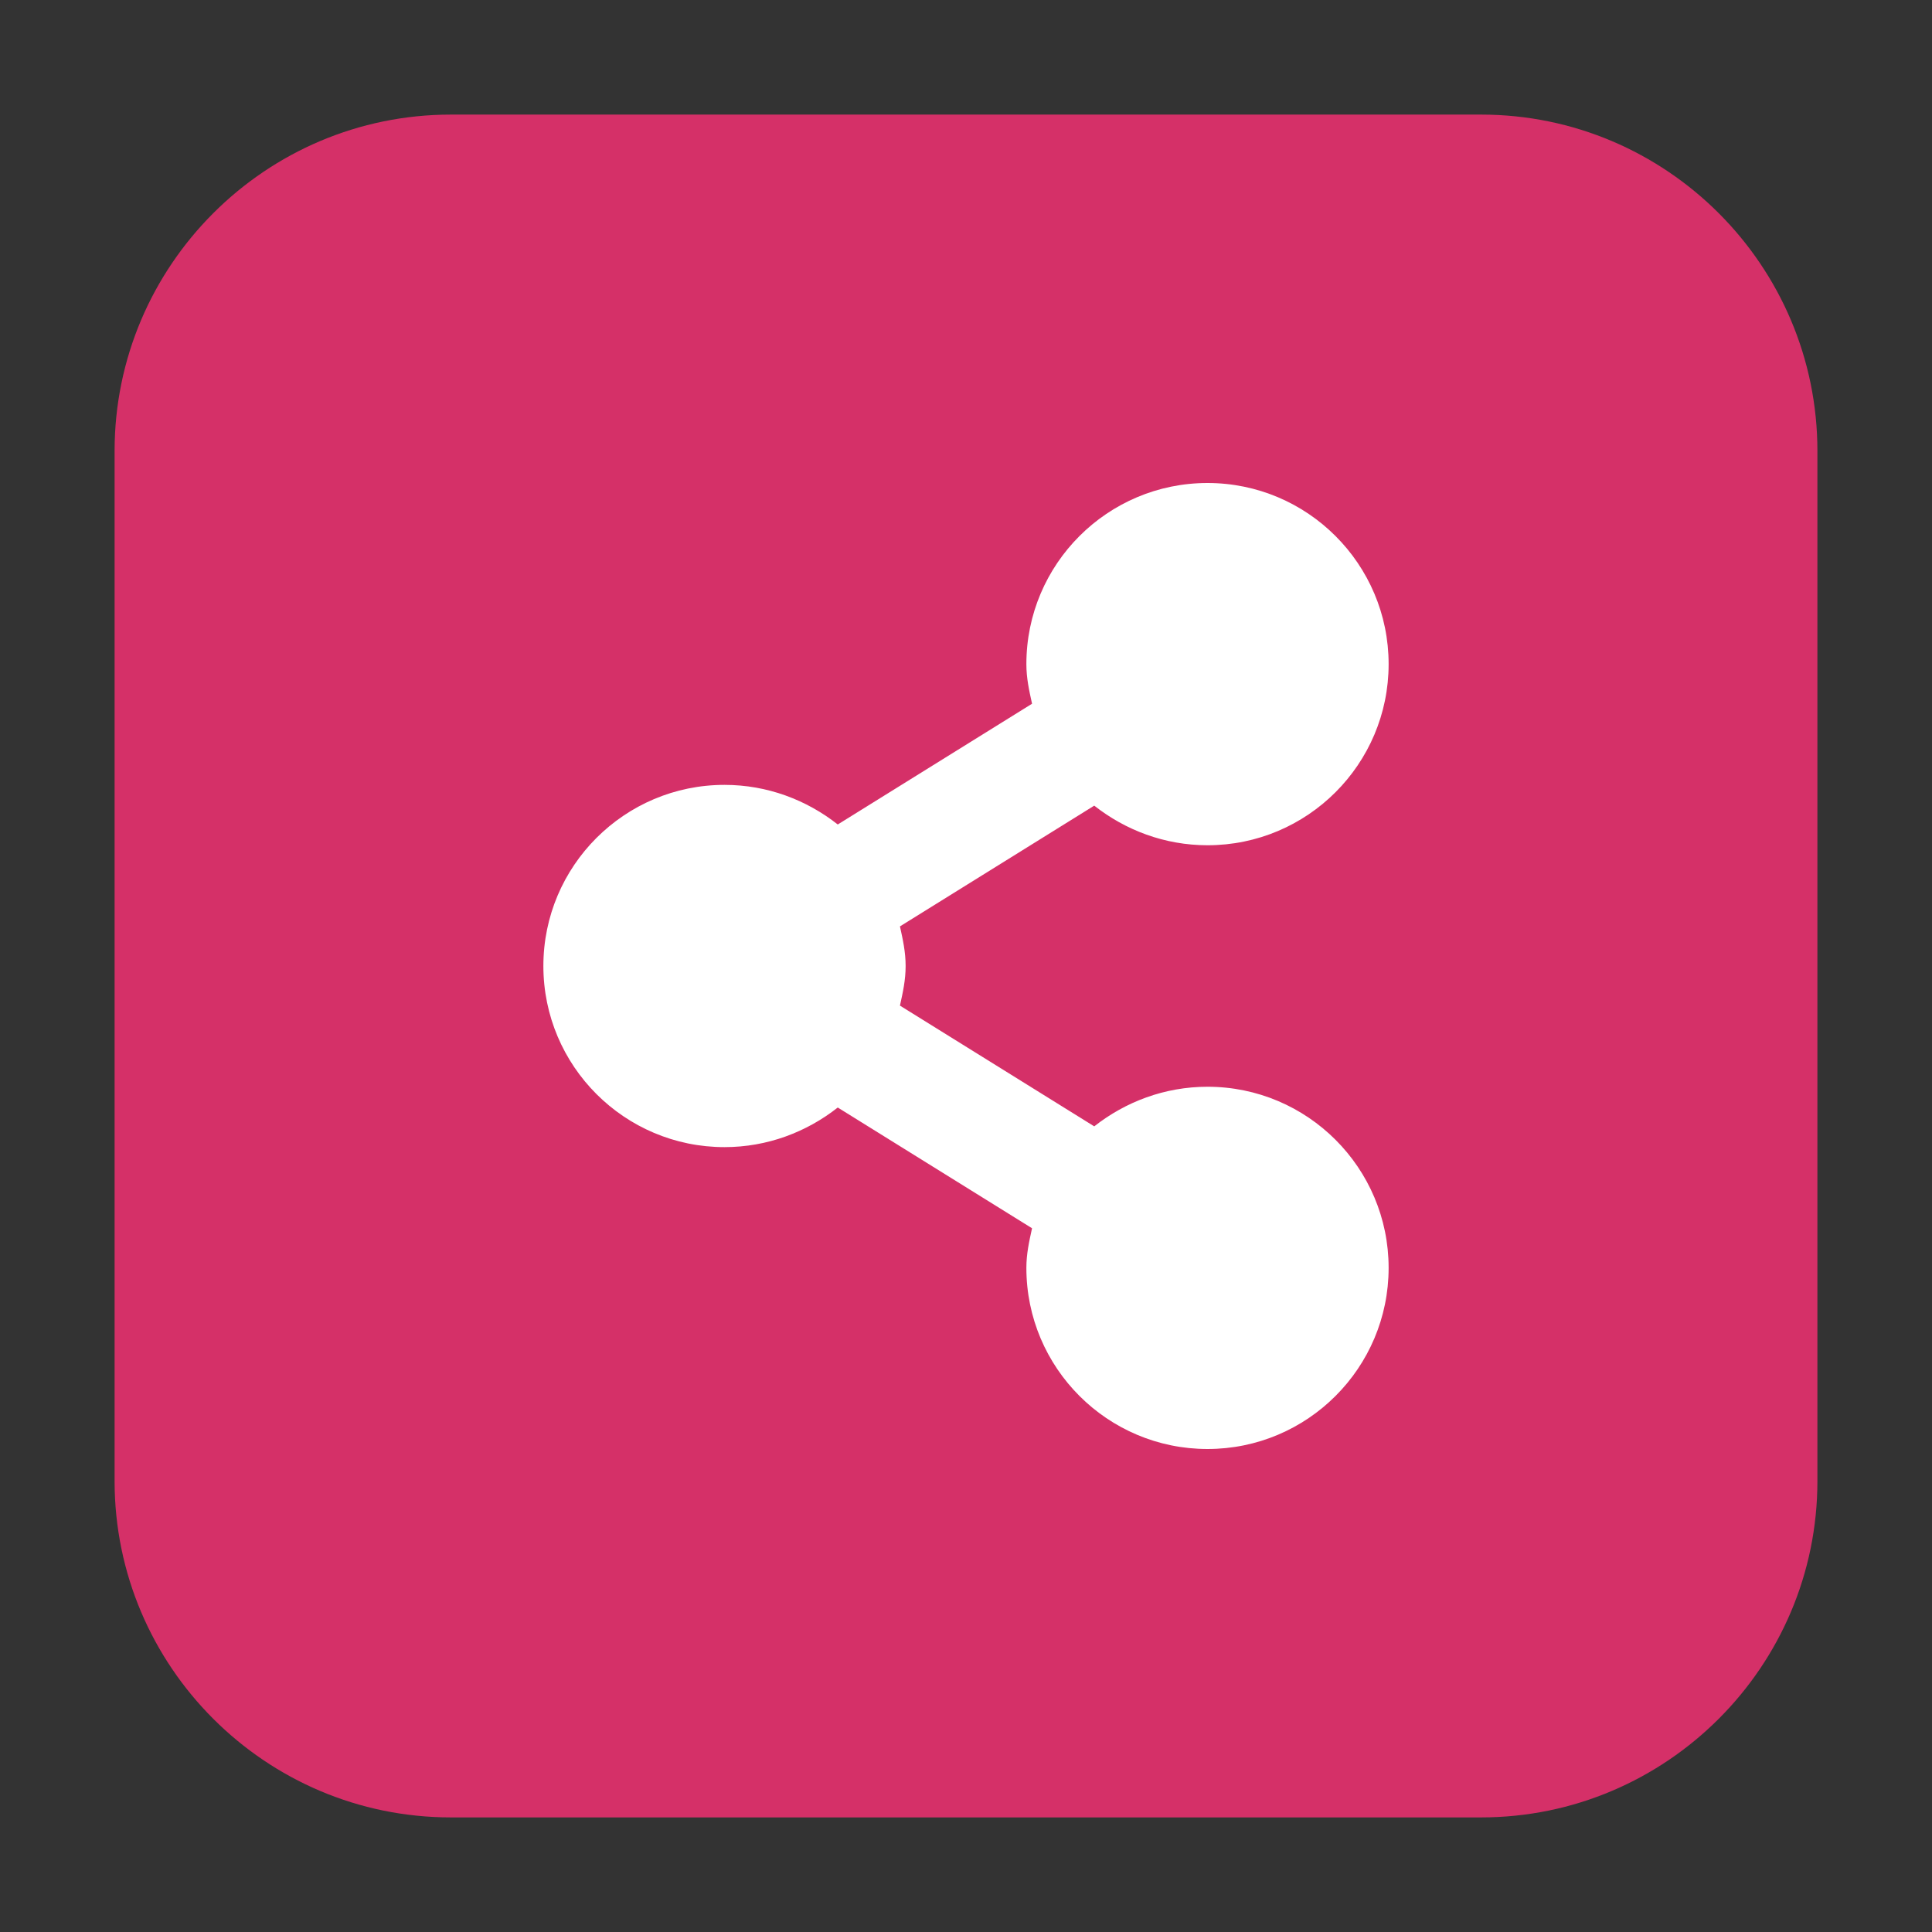 <?xml version="1.0" encoding="UTF-8"?>
<svg xmlns="http://www.w3.org/2000/svg" xmlns:xlink="http://www.w3.org/1999/xlink" width="16pt" height="16pt" viewBox="0 0 16 16" version="1.1">
<rect x="0" y="0" width="16" height="16" fill="#333333" stroke="none"/>
<g id="surface1">
<path style=" stroke:none;fill-rule:evenodd;fill:rgb(83.529%,18.824%,40.784%);fill-opacity:1;" d="M 3.734 0.949 L 12.266 0.949 C 13.801 0.949 15.051 2.199 15.051 3.734 L 15.051 12.266 C 15.051 13.801 13.801 15.051 12.266 15.051 L 3.734 15.051 C 2.199 15.051 0.949 13.801 0.949 12.266 L 0.949 3.734 C 0.949 2.199 2.199 0.949 3.734 0.949 Z M 3.734 0.949 "/>
<path style=" stroke:none;fill-rule:nonzero;fill:rgb(100%,100%,100%);fill-opacity:1;" d="M 10 4 C 9.172 4 8.5 4.672 8.5 5.5 C 8.5 5.617 8.523 5.719 8.547 5.828 L 6.938 6.828 C 6.68 6.625 6.355 6.5 6 6.5 C 5.172 6.5 4.5 7.172 4.5 8 C 4.5 8.828 5.172 9.5 6 9.5 C 6.355 9.5 6.68 9.375 6.938 9.172 L 8.547 10.172 C 8.523 10.281 8.5 10.383 8.5 10.5 C 8.5 11.328 9.172 12 10 12 C 10.828 12 11.5 11.328 11.5 10.5 C 11.5 9.672 10.828 9 10 9 C 9.645 9 9.32 9.125 9.062 9.328 L 7.453 8.328 C 7.477 8.219 7.5 8.117 7.5 8 C 7.5 7.883 7.477 7.781 7.453 7.672 L 9.062 6.672 C 9.32 6.875 9.645 7 10 7 C 10.828 7 11.5 6.328 11.5 5.5 C 11.5 4.672 10.828 4 10 4 Z M 10 4 "/>
</g>
</svg>

